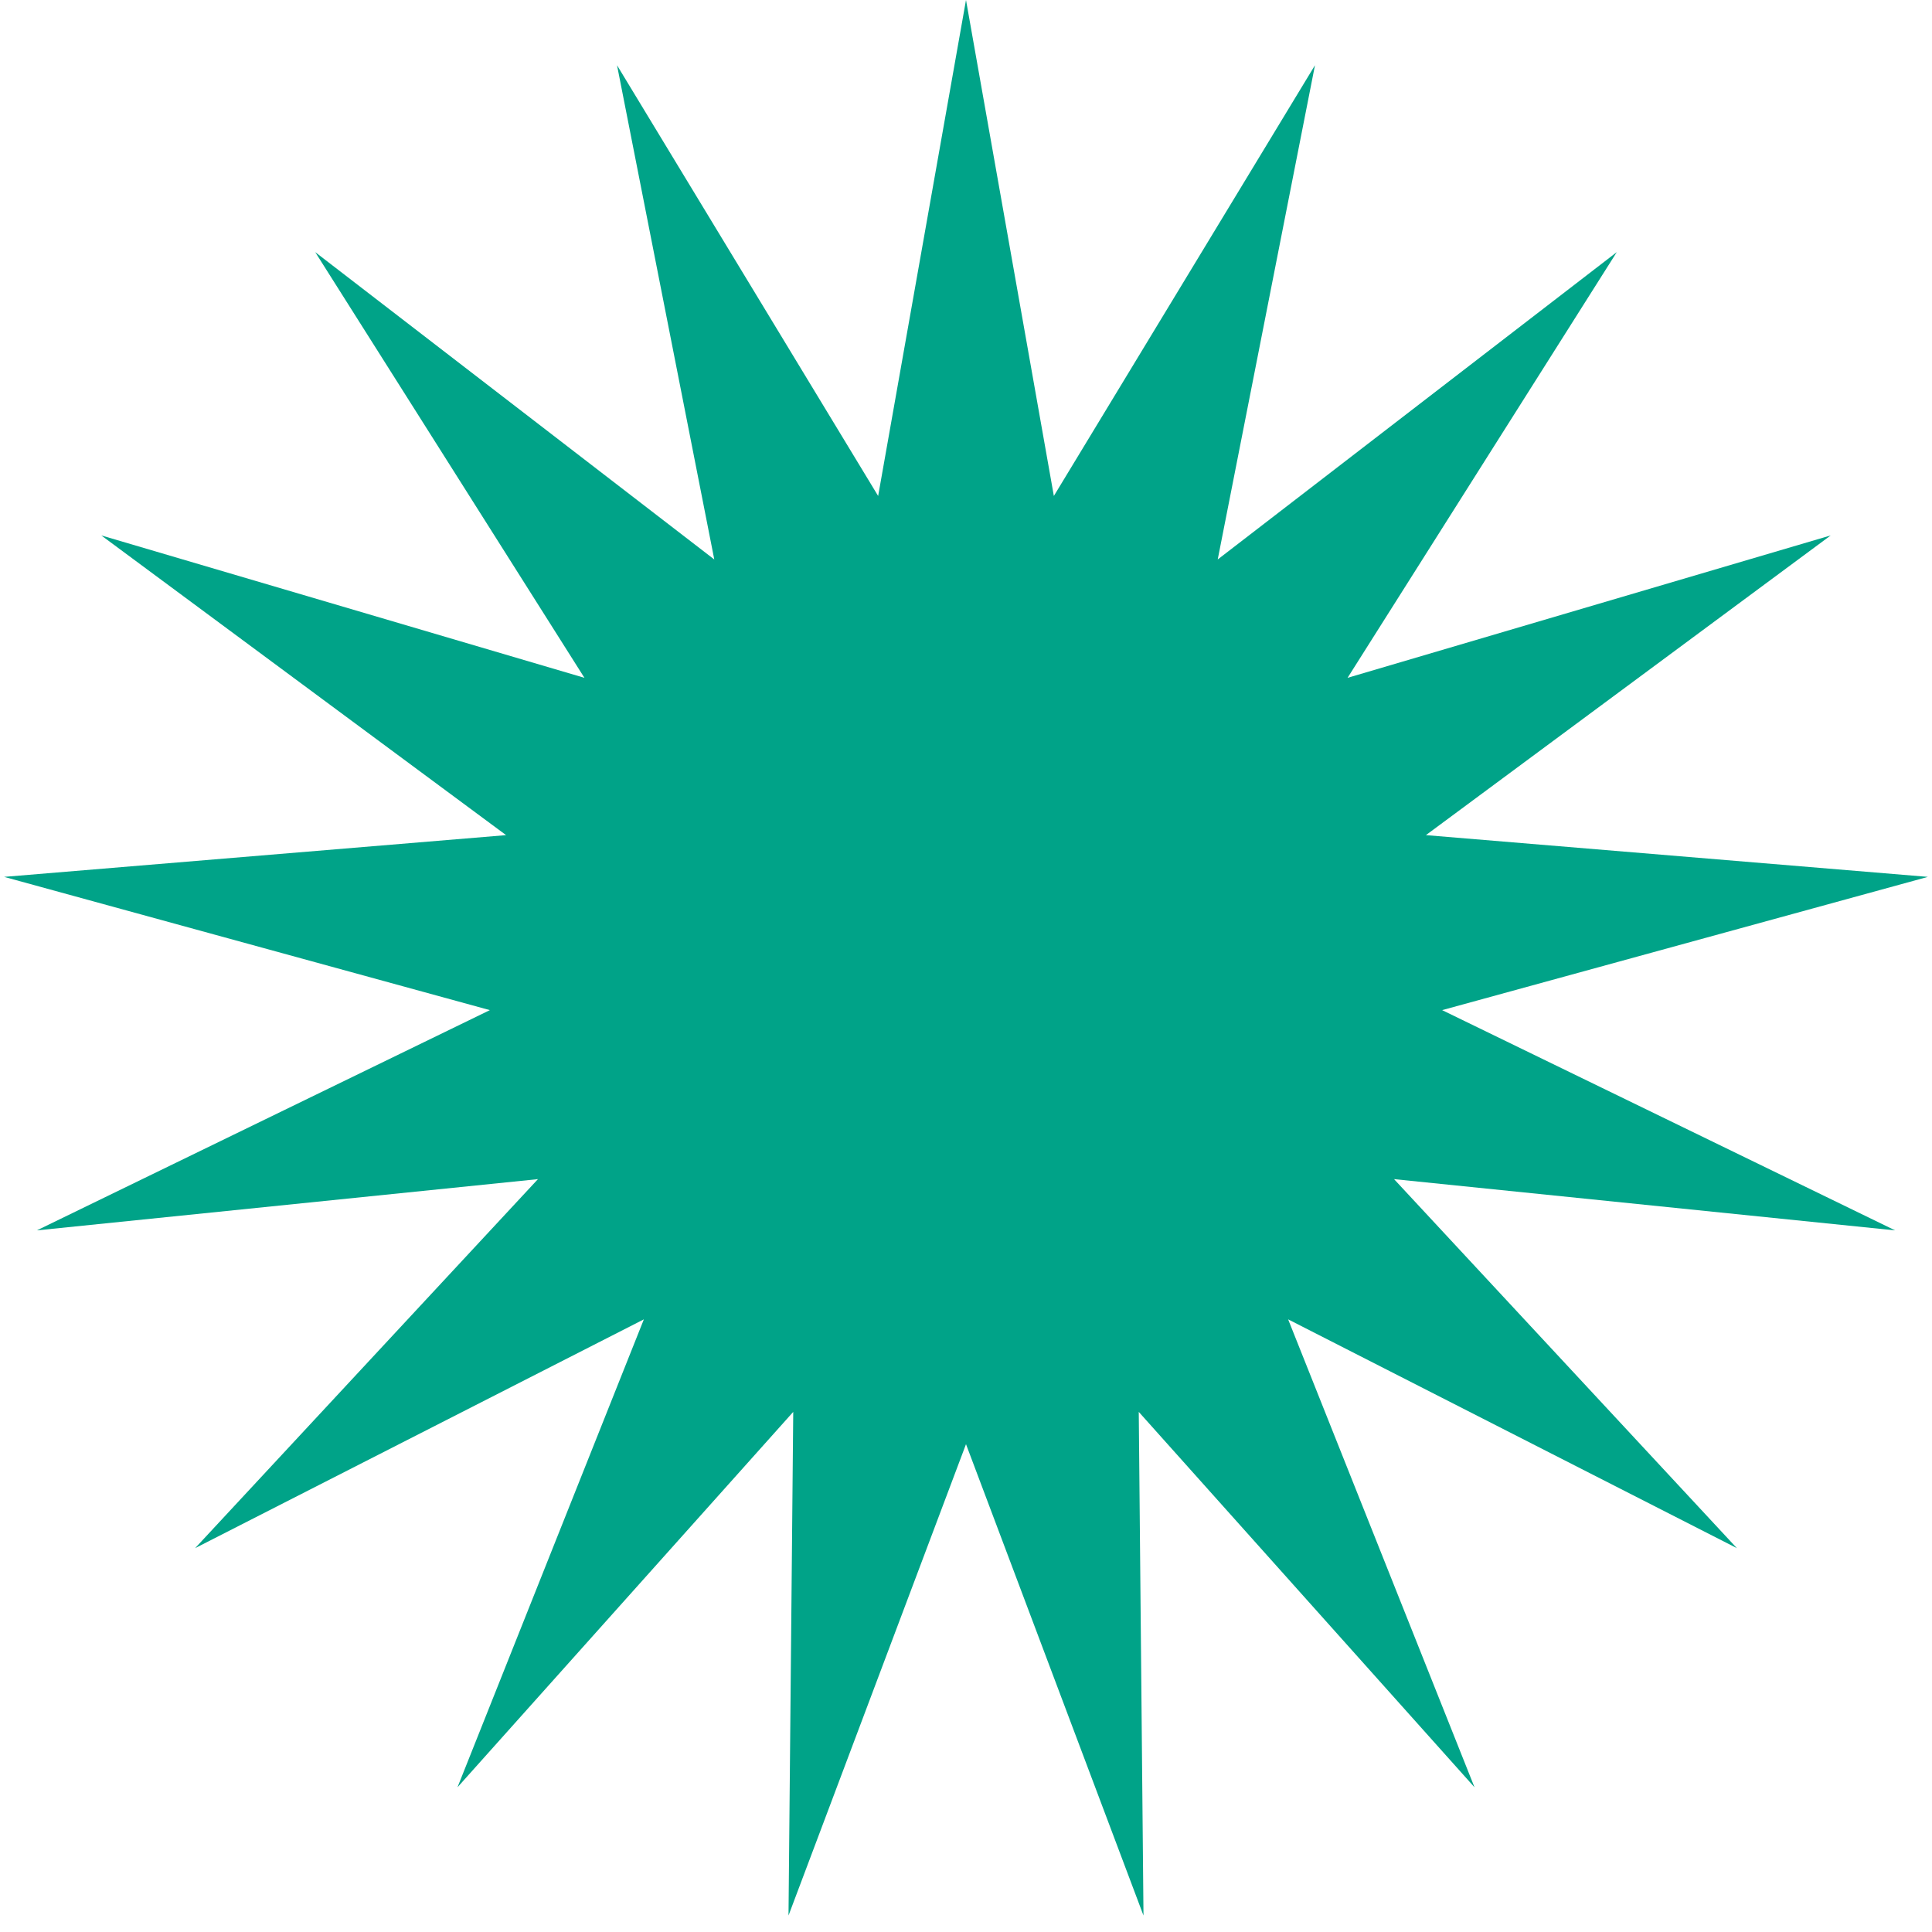 <svg width="38" height="38" viewBox="0 0 38 38" fill="none" xmlns="http://www.w3.org/2000/svg">
<path d="M19 0L20.728 9.755L25.864 1.283L23.951 11.004L31.8 4.959L26.505 13.332L36.008 10.531L28.046 16.426L37.919 17.247L28.365 19.868L37.275 24.2L27.419 23.192L34.162 30.45L25.336 25.95L29.002 35.154L22.398 27.77L22.491 37.676L19 28.405L15.509 37.676L15.602 27.77L8.998 35.154L12.664 25.95L3.838 30.45L10.581 23.192L0.725 24.2L9.635 19.868L0.081 17.247L9.954 16.426L1.992 10.531L11.495 13.332L6.2 4.959L14.049 11.004L12.136 1.283L17.272 9.755L19 0Z" fill="#00A388"/>
</svg>
